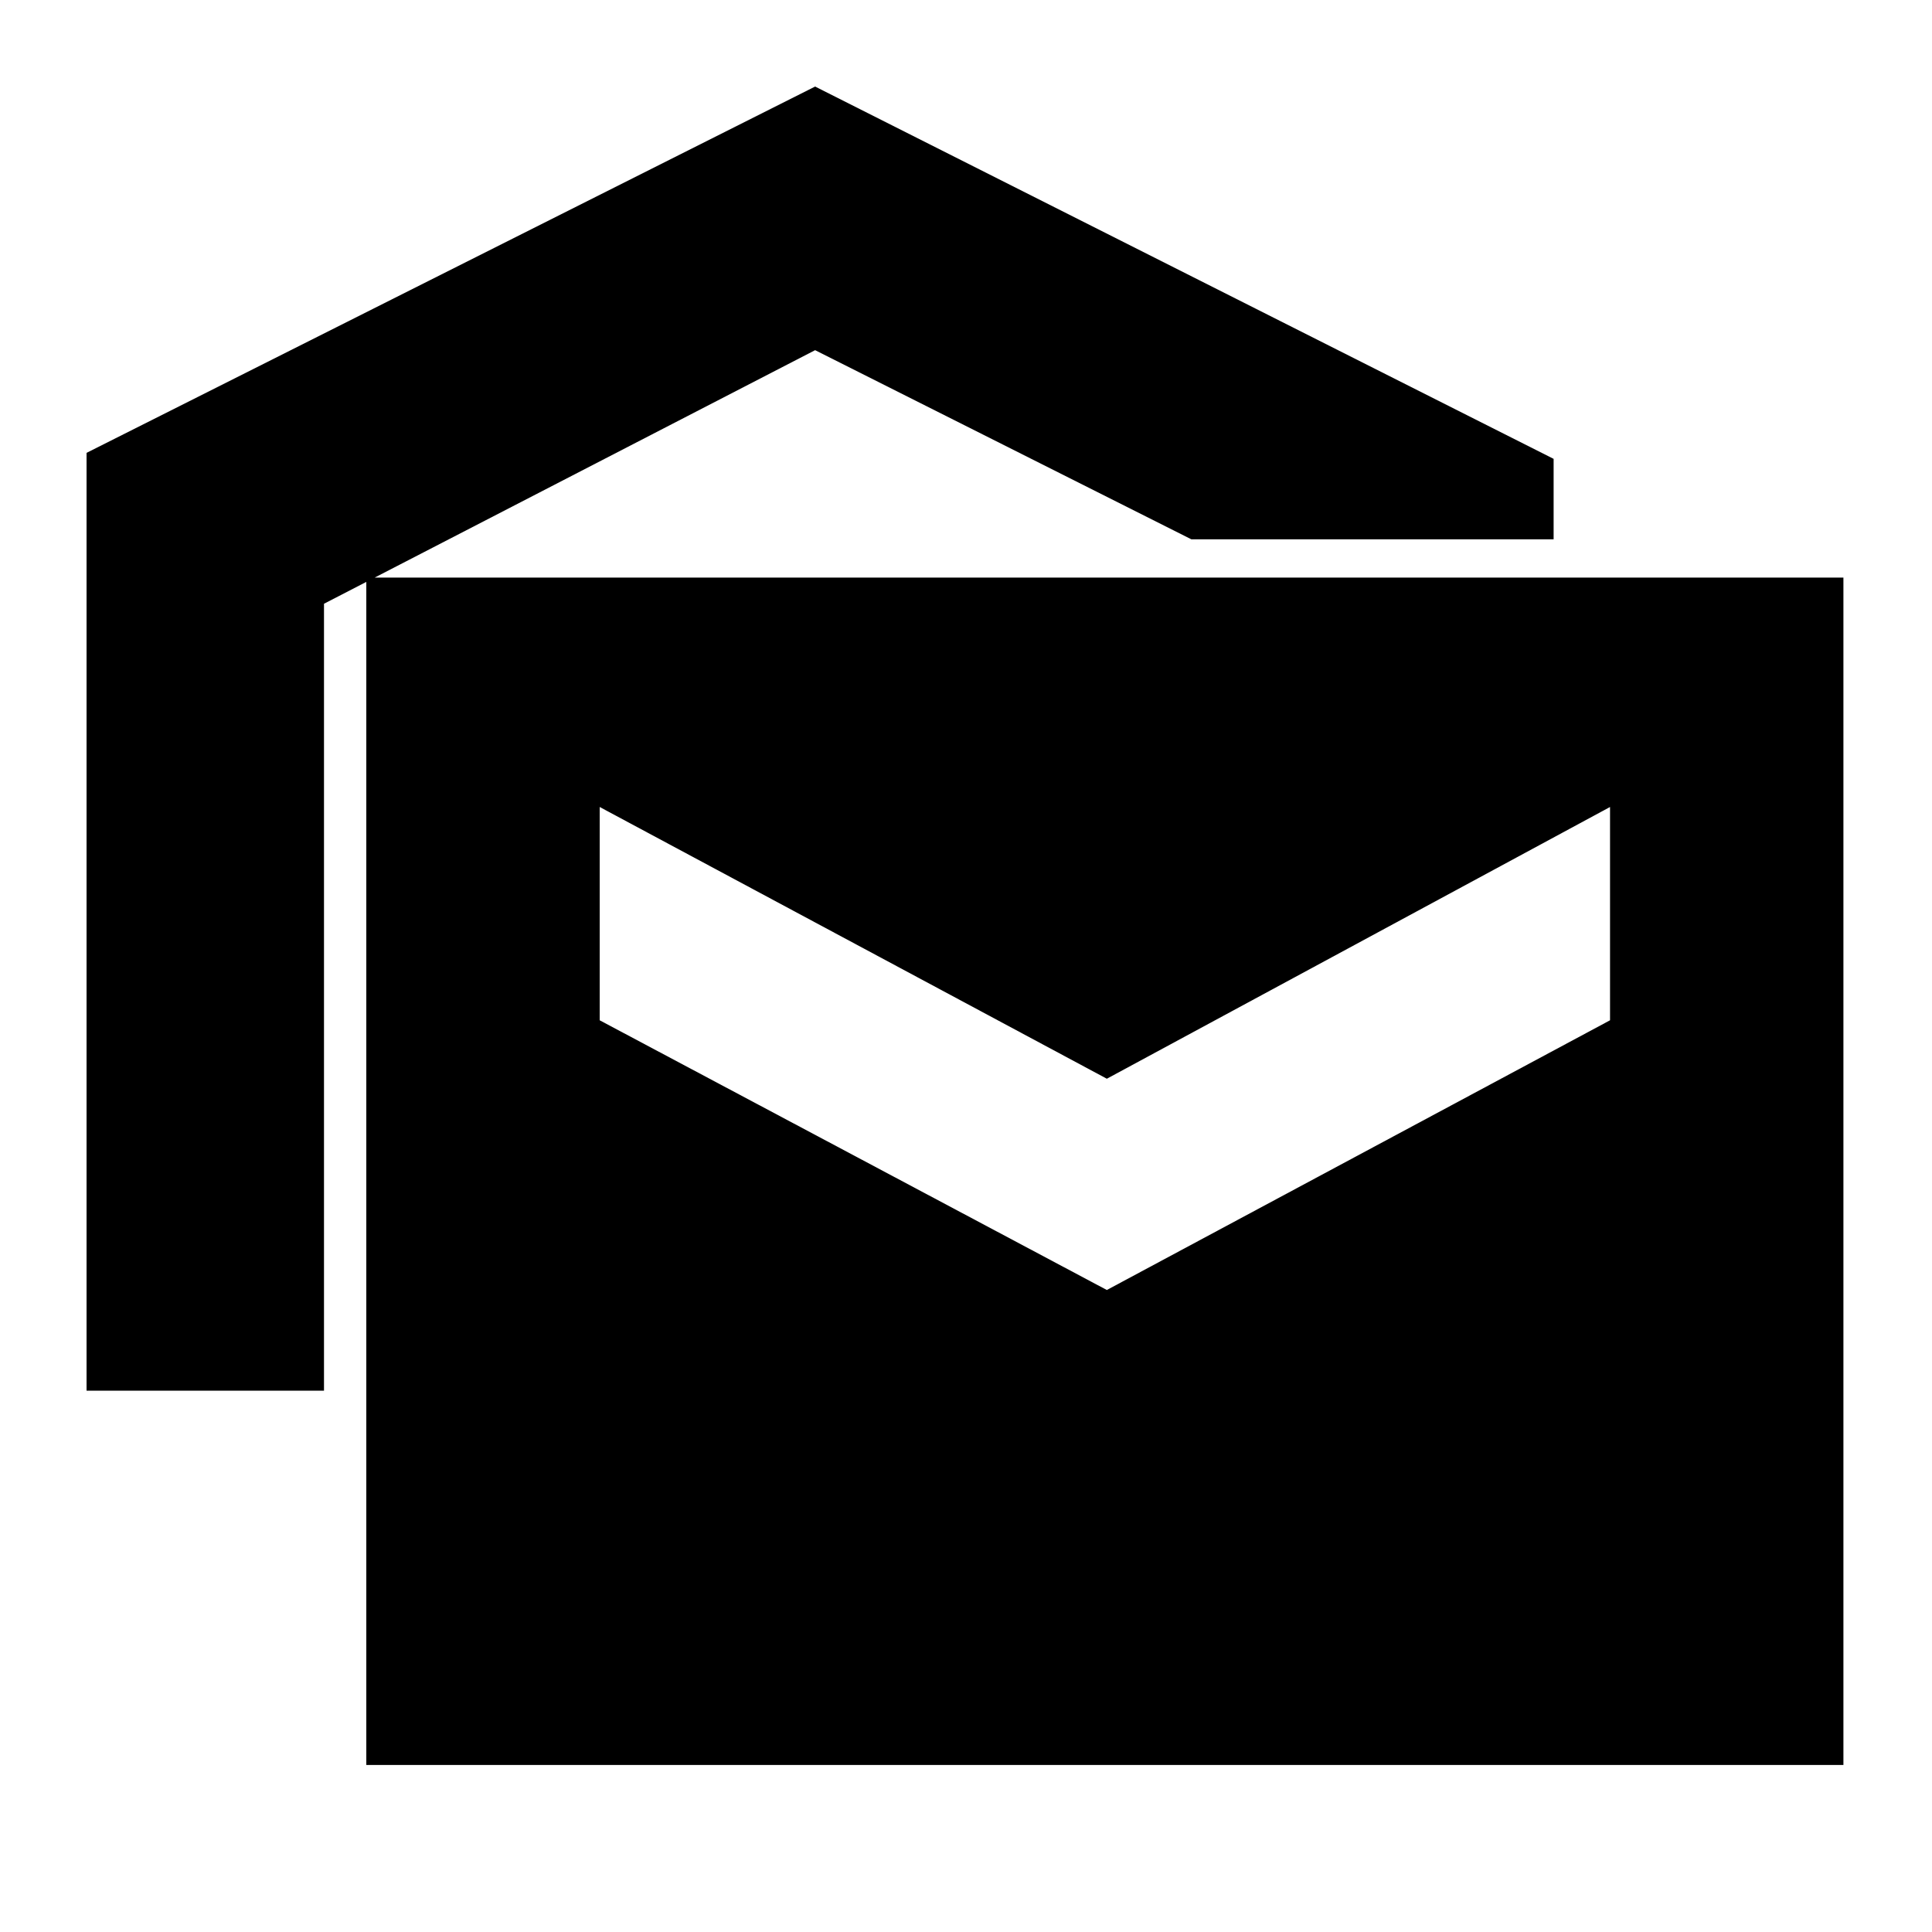 <svg xmlns="http://www.w3.org/2000/svg" height="20" width="20"><path d="M0.896 14.396V4.688L8.438 0.896L16.083 4.75V5.583H12.333L8.438 3.625L3.354 6.25V14.396ZM3.792 18.271V5.979H19.083V18.271ZM11.458 13.354 16.667 10.562V8.354L11.458 11.167L6.208 8.354V10.562Z"/></svg>
